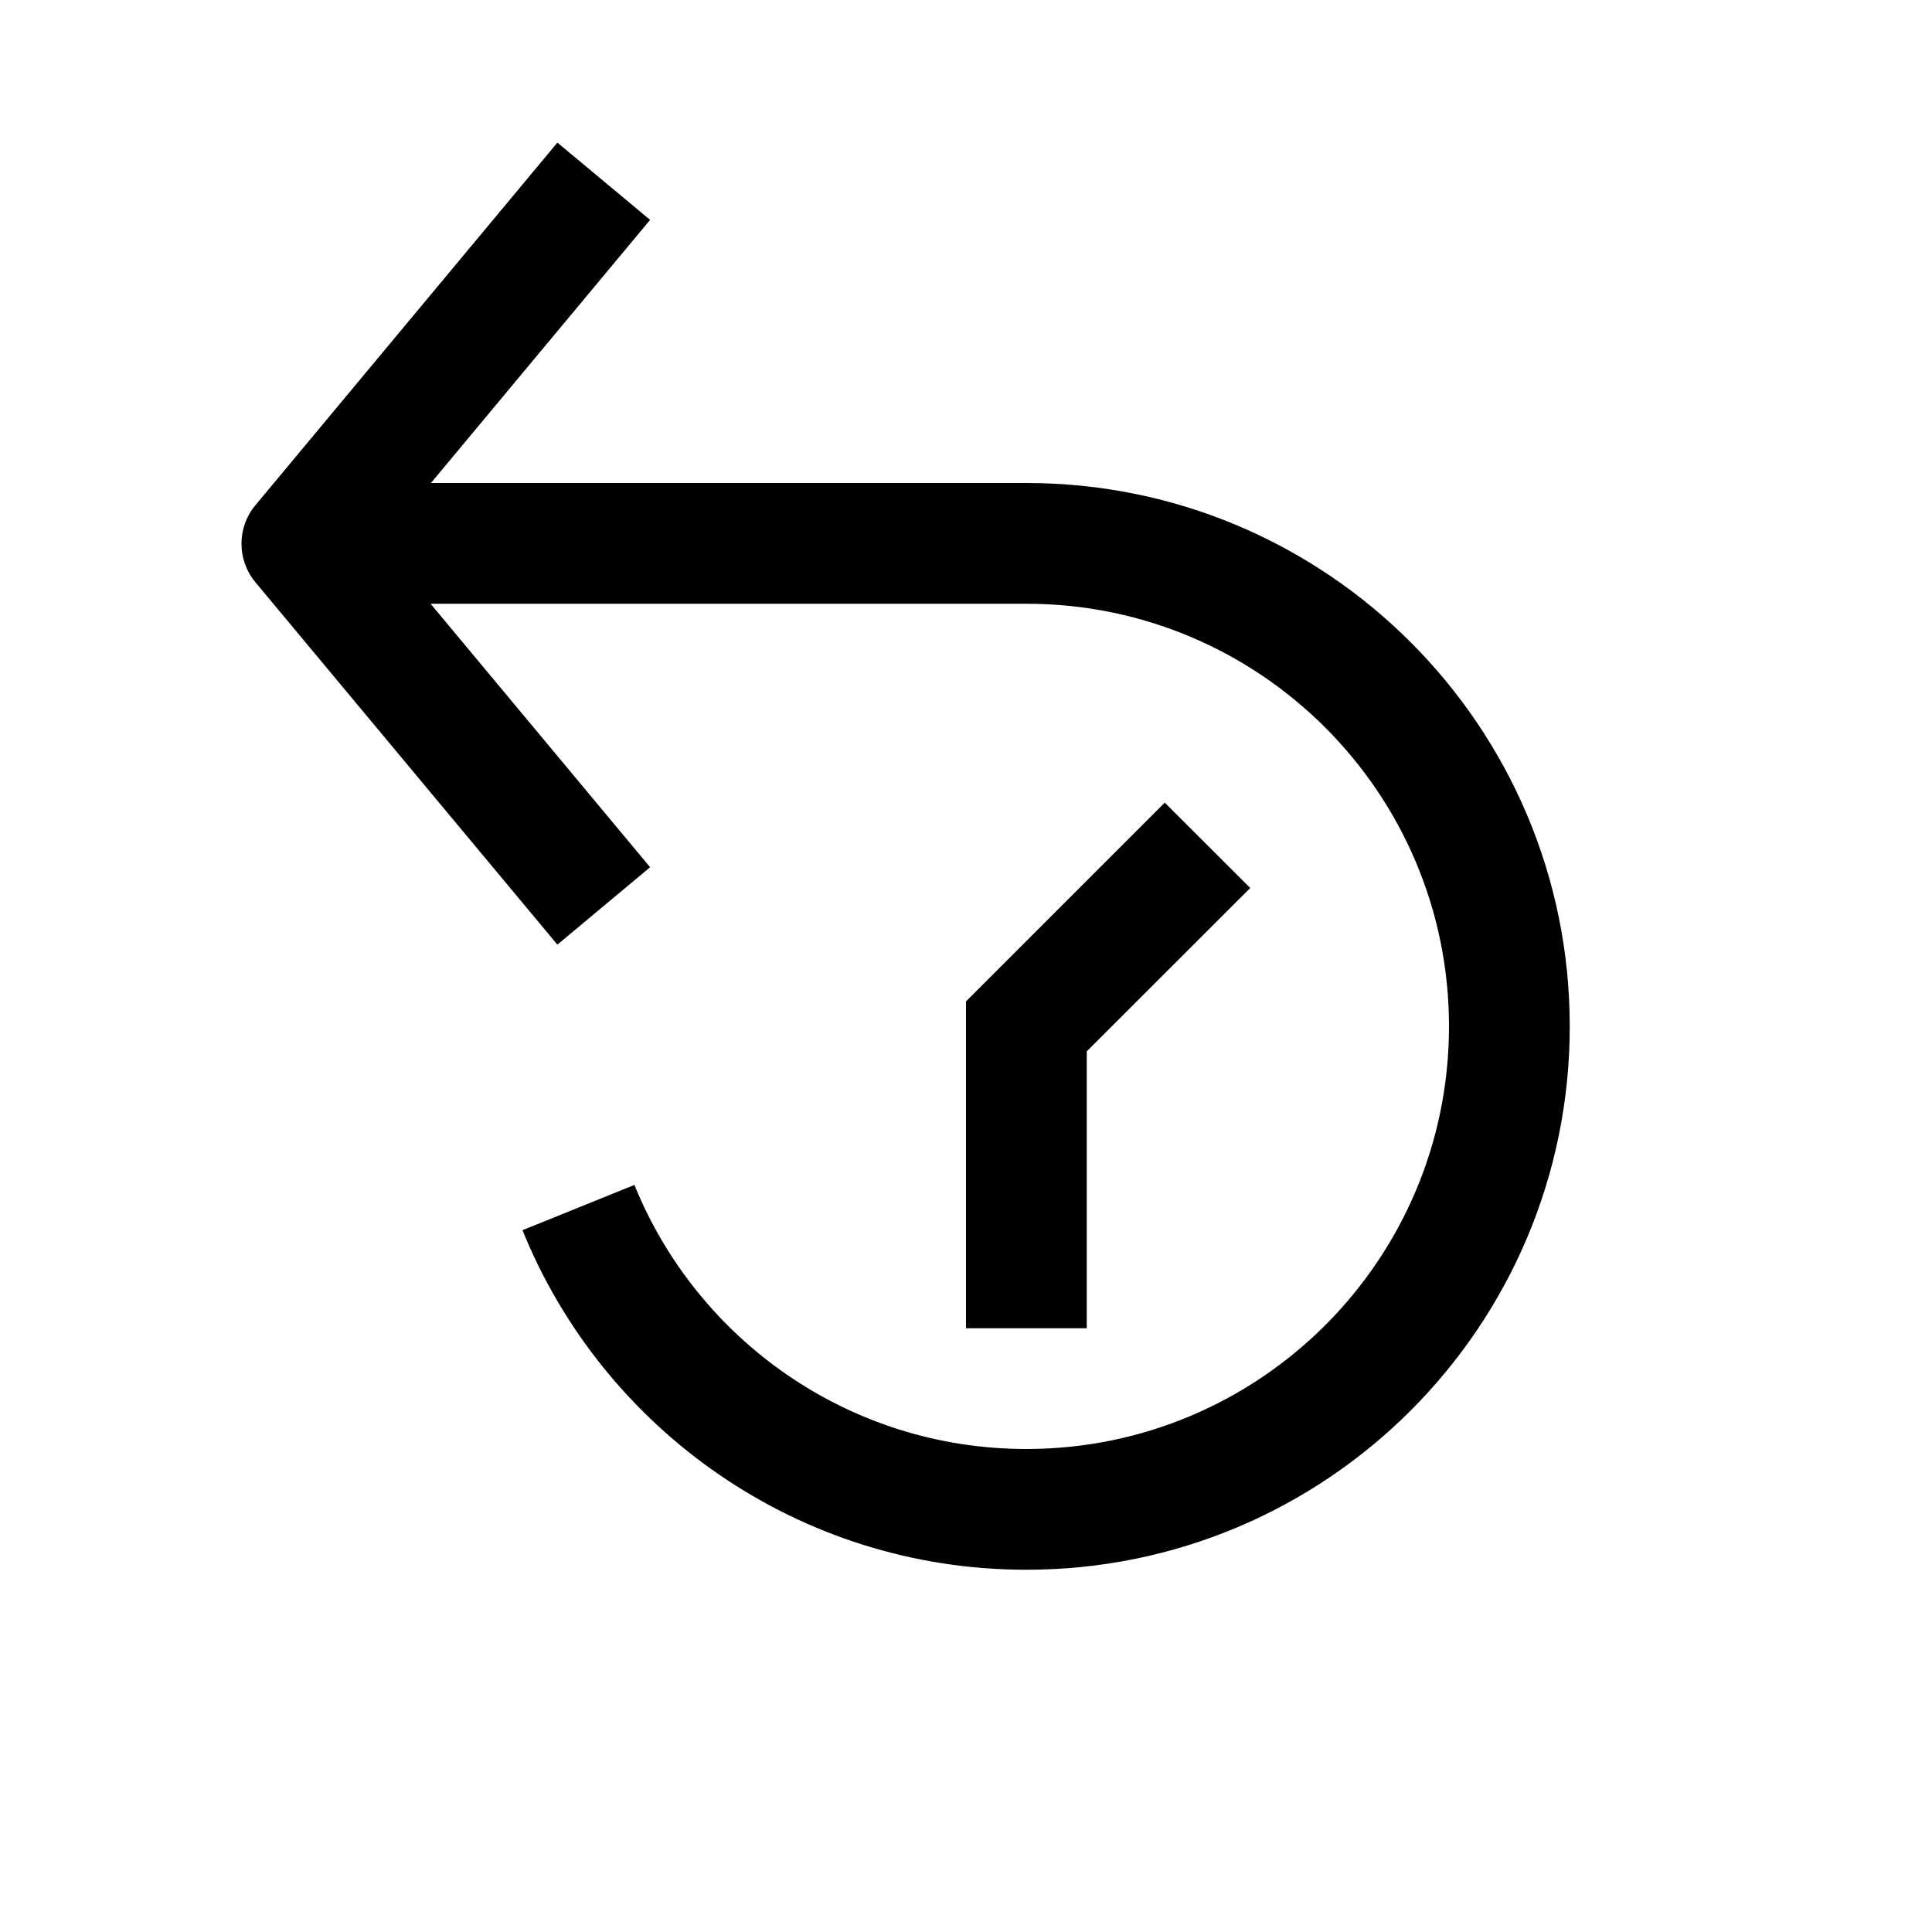<svg xmlns="http://www.w3.org/2000/svg" width="16" height="16" fill="none" viewBox="0 0 16 16"><path fill="currentColor" fill-rule="evenodd" d="M4.616 1.181L2.116 4.183C1.961 4.368 1.961 4.637 2.116 4.823L4.616 7.823L5.384 7.182L3.566 5H8.5C10.433 5 12 6.567 12 8.5C12 10.433 10.433 12 8.5 12C7.032 12 5.774 11.096 5.254 9.813L4.327 10.188C4.994 11.836 6.611 13 8.5 13C10.985 13 13 10.986 13 8.5C13 6.015 10.985 4 8.5 4H3.569L5.384 1.821L4.616 1.181ZM10.354 7.354L9 8.707V11H8V8.5V8.293L8.146 8.147L9.646 6.647L10.354 7.354Z" clip-rule="evenodd"/></svg>